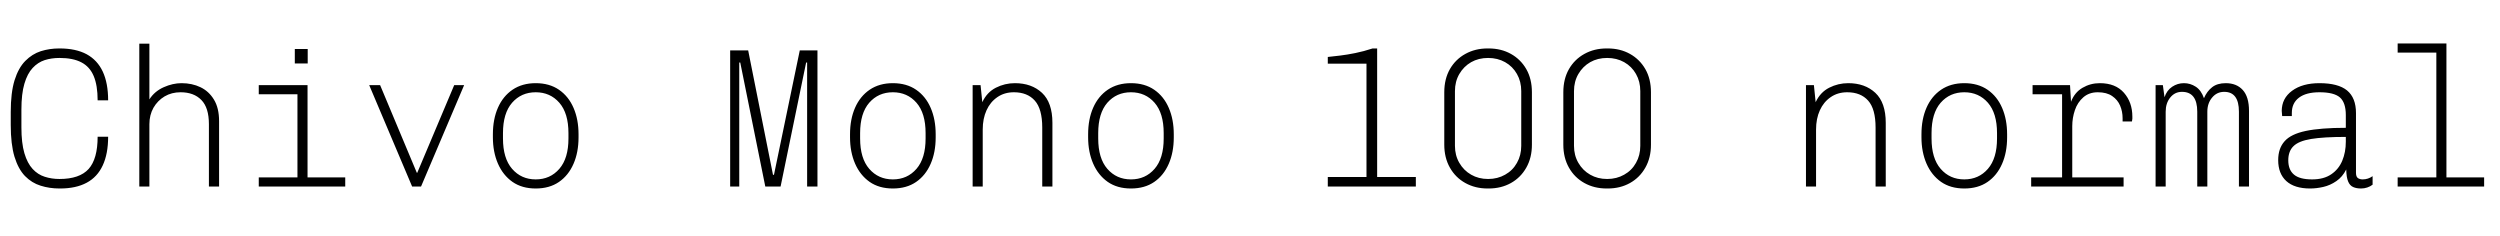 <svg xmlns="http://www.w3.org/2000/svg" xmlns:xlink="http://www.w3.org/1999/xlink" width="302.4" height="28.56"><path fill="black" d="M7.27 22.80L7.20 22.80Q5.98 22.80 4.91 22.46Q3.84 22.13 3.02 21.29Q2.21 20.45 1.75 18.95Q1.30 17.45 1.30 15.12L1.30 15.12L1.30 13.54Q1.30 11.21 1.76 9.71Q2.23 8.21 3.06 7.37Q3.89 6.53 4.94 6.19Q6 5.86 7.15 5.86L7.15 5.86L7.22 5.86Q9.17 5.86 10.48 6.56Q11.78 7.27 12.43 8.66Q13.08 10.06 13.08 12.14L13.08 12.14L11.81 12.14Q11.81 10.32 11.33 9.19Q10.85 8.06 9.84 7.54Q8.83 7.01 7.20 7.01L7.20 7.01Q6.24 7.01 5.41 7.27Q4.58 7.54 3.95 8.22Q3.31 8.90 2.95 10.13Q2.59 11.35 2.59 13.25L2.59 13.25L2.59 15.41Q2.59 17.30 2.95 18.53Q3.31 19.75 3.95 20.44Q4.58 21.12 5.41 21.38Q6.24 21.65 7.20 21.65L7.20 21.65Q9.62 21.65 10.72 20.44Q11.81 19.22 11.81 16.54L11.81 16.54L13.08 16.54Q13.08 18.60 12.43 20.00Q11.78 21.41 10.49 22.10Q9.19 22.80 7.27 22.80L7.27 22.80ZM18.07 22.56L16.85 22.56L16.85 5.28L18.07 5.28L18.07 12.02Q18.70 11.04 19.80 10.55Q20.90 10.06 21.96 10.06L21.96 10.06Q23.23 10.06 24.25 10.55Q25.27 11.04 25.88 12.05Q26.50 13.06 26.50 14.66L26.50 14.66L26.50 22.56L25.27 22.56L25.27 15.02Q25.27 13.03 24.36 12.10Q23.45 11.16 21.84 11.16L21.84 11.16Q20.76 11.16 19.91 11.66Q19.06 12.17 18.56 13.04Q18.07 13.92 18.07 15.02L18.07 15.02L18.07 22.56ZM37.20 22.56L35.98 22.56L35.98 11.40L31.30 11.40L31.30 10.30L37.20 10.30L37.20 22.56ZM41.76 22.56L31.30 22.56L31.30 21.46L41.76 21.46L41.76 22.56ZM37.22 7.68L35.66 7.68L35.66 5.93L37.22 5.93L37.22 7.68ZM50.93 22.56L49.85 22.56L44.66 10.30L45.98 10.30L50.42 20.90L50.47 20.90L54.94 10.30L56.14 10.30L50.93 22.56ZM64.80 22.80L64.80 22.80Q63.14 22.80 61.99 22.00Q60.84 21.19 60.23 19.79Q59.62 18.38 59.62 16.61L59.62 16.61L59.62 16.25Q59.62 14.42 60.23 13.03Q60.84 11.64 62.00 10.85Q63.17 10.06 64.80 10.06L64.80 10.06Q66.46 10.06 67.62 10.86Q68.78 11.66 69.38 13.06Q69.98 14.45 69.98 16.25L69.98 16.25L69.98 16.61Q69.98 18.43 69.37 19.82Q68.76 21.22 67.61 22.01Q66.46 22.80 64.80 22.80ZM64.80 21.70L64.80 21.70Q66.55 21.70 67.66 20.42Q68.76 19.15 68.76 16.75L68.76 16.75L68.76 16.10Q68.76 13.70 67.66 12.43Q66.55 11.16 64.80 11.16L64.80 11.16Q63.05 11.16 61.94 12.43Q60.84 13.70 60.84 16.10L60.84 16.10L60.84 16.75Q60.84 19.15 61.94 20.42Q63.05 21.70 64.80 21.70ZM89.42 22.56L88.32 22.56L88.32 6.10L90.50 6.10L93.50 21.14L93.62 21.14L96.74 6.10L98.88 6.10L98.88 22.56L97.63 22.56L97.63 7.56L97.51 7.56L94.42 22.56L92.57 22.56L89.54 7.56L89.42 7.56L89.42 22.56ZM108.00 22.80L108.00 22.80Q106.34 22.80 105.19 22.00Q104.04 21.19 103.43 19.79Q102.82 18.38 102.82 16.61L102.82 16.61L102.82 16.25Q102.82 14.42 103.43 13.03Q104.04 11.64 105.20 10.85Q106.37 10.06 108.00 10.06L108.00 10.06Q109.66 10.06 110.82 10.86Q111.98 11.66 112.58 13.06Q113.18 14.45 113.18 16.25L113.18 16.25L113.18 16.61Q113.18 18.43 112.57 19.82Q111.96 21.22 110.81 22.01Q109.66 22.80 108.00 22.80ZM108.00 21.70L108.00 21.70Q109.75 21.70 110.86 20.42Q111.96 19.15 111.96 16.75L111.96 16.75L111.96 16.10Q111.96 13.70 110.86 12.43Q109.75 11.16 108.00 11.16L108.00 11.16Q106.25 11.16 105.14 12.43Q104.04 13.70 104.04 16.10L104.04 16.10L104.04 16.75Q104.04 19.15 105.14 20.42Q106.25 21.70 108.00 21.70ZM118.87 22.56L117.65 22.56L117.65 10.30L118.61 10.30L118.82 12.36Q119.38 11.16 120.46 10.61Q121.54 10.06 122.76 10.06L122.76 10.06Q124.78 10.06 126.04 11.23Q127.30 12.41 127.30 14.86L127.30 14.86L127.30 22.56L126.07 22.56L126.07 15.43Q126.07 13.18 125.17 12.17Q124.27 11.16 122.64 11.16L122.64 11.16Q121.49 11.16 120.64 11.75Q119.78 12.34 119.33 13.34Q118.87 14.35 118.87 15.67L118.87 15.67L118.87 22.56ZM136.80 22.80L136.80 22.80Q135.14 22.80 133.99 22.00Q132.84 21.19 132.23 19.79Q131.62 18.38 131.62 16.61L131.62 16.61L131.62 16.25Q131.62 14.42 132.23 13.03Q132.84 11.64 134.00 10.85Q135.17 10.06 136.80 10.06L136.80 10.06Q138.46 10.06 139.62 10.86Q140.78 11.66 141.38 13.06Q141.98 14.45 141.98 16.25L141.98 16.25L141.98 16.61Q141.98 18.43 141.37 19.82Q140.76 21.22 139.61 22.01Q138.46 22.80 136.80 22.80ZM136.80 21.70L136.80 21.70Q138.55 21.70 139.66 20.42Q140.76 19.15 140.76 16.75L140.76 16.75L140.76 16.10Q140.76 13.70 139.66 12.43Q138.55 11.16 136.80 11.16L136.80 11.16Q135.05 11.16 133.94 12.43Q132.84 13.70 132.84 16.10L132.84 16.10L132.84 16.75Q132.84 19.15 133.94 20.42Q135.05 21.70 136.80 21.70ZM171.26 22.56L160.61 22.56L160.61 21.41L165.29 21.41L165.29 7.70L160.61 7.70L160.61 6.89Q161.28 6.82 162.11 6.72Q162.94 6.62 163.93 6.42Q164.93 6.22 166.03 5.86L166.03 5.86L166.58 5.86L166.58 21.41L171.26 21.41L171.26 22.56ZM180.07 22.80L179.93 22.80Q178.44 22.80 177.25 22.14Q176.06 21.48 175.38 20.28Q174.70 19.08 174.70 17.50L174.70 17.50L174.70 11.16Q174.70 9.55 175.38 8.36Q176.06 7.18 177.25 6.52Q178.44 5.86 179.93 5.86L179.93 5.86L180.07 5.86Q181.58 5.86 182.76 6.52Q183.94 7.18 184.62 8.36Q185.30 9.55 185.30 11.16L185.30 11.16L185.30 17.50Q185.30 19.08 184.62 20.28Q183.94 21.48 182.76 22.14Q181.58 22.80 180.07 22.80L180.07 22.80ZM180.00 21.65L180.00 21.65Q181.15 21.65 182.06 21.13Q182.98 20.62 183.49 19.70Q184.01 18.79 184.01 17.64L184.01 17.64L184.01 11.02Q184.01 9.86 183.49 8.95Q182.98 8.04 182.06 7.52Q181.15 7.01 180.00 7.01L180.00 7.01Q178.85 7.01 177.95 7.52Q177.05 8.04 176.52 8.95Q175.99 9.86 175.99 11.02L175.99 11.02L175.99 17.64Q175.99 18.79 176.52 19.70Q177.05 20.62 177.95 21.13Q178.85 21.65 180.00 21.65ZM194.47 22.80L194.33 22.80Q192.84 22.80 191.65 22.14Q190.46 21.48 189.78 20.28Q189.10 19.08 189.10 17.50L189.10 17.50L189.10 11.16Q189.10 9.55 189.78 8.36Q190.46 7.18 191.65 6.52Q192.84 5.86 194.33 5.86L194.33 5.86L194.47 5.86Q195.98 5.86 197.16 6.52Q198.34 7.18 199.02 8.36Q199.70 9.55 199.70 11.16L199.70 11.16L199.70 17.50Q199.70 19.08 199.02 20.28Q198.34 21.48 197.16 22.14Q195.98 22.80 194.47 22.80L194.47 22.80ZM194.40 21.65L194.40 21.65Q195.55 21.65 196.46 21.13Q197.38 20.62 197.89 19.70Q198.41 18.79 198.41 17.64L198.41 17.64L198.41 11.02Q198.41 9.86 197.89 8.95Q197.38 8.04 196.46 7.52Q195.55 7.01 194.40 7.01L194.40 7.01Q193.25 7.01 192.35 7.52Q191.45 8.04 190.92 8.95Q190.39 9.86 190.39 11.02L190.39 11.02L190.39 17.64Q190.39 18.79 190.92 19.70Q191.45 20.62 192.35 21.13Q193.25 21.65 194.40 21.65ZM219.67 22.56L218.45 22.56L218.45 10.30L219.41 10.30L219.62 12.36Q220.18 11.16 221.26 10.61Q222.34 10.06 223.56 10.06L223.56 10.06Q225.58 10.06 226.84 11.23Q228.10 12.41 228.10 14.86L228.10 14.86L228.10 22.56L226.87 22.56L226.87 15.43Q226.87 13.18 225.97 12.17Q225.07 11.16 223.44 11.16L223.44 11.16Q222.29 11.16 221.44 11.75Q220.58 12.34 220.13 13.34Q219.67 14.35 219.67 15.67L219.67 15.67L219.67 22.56ZM237.60 22.80L237.60 22.80Q235.94 22.80 234.79 22.00Q233.64 21.19 233.03 19.79Q232.42 18.38 232.42 16.61L232.42 16.61L232.42 16.25Q232.42 14.42 233.03 13.03Q233.64 11.64 234.80 10.85Q235.97 10.06 237.60 10.06L237.60 10.06Q239.26 10.06 240.42 10.86Q241.58 11.66 242.18 13.06Q242.78 14.45 242.78 16.25L242.78 16.25L242.78 16.61Q242.78 18.43 242.17 19.82Q241.56 21.22 240.41 22.01Q239.26 22.80 237.60 22.80ZM237.60 21.70L237.60 21.70Q239.35 21.70 240.46 20.42Q241.56 19.15 241.56 16.75L241.56 16.75L241.56 16.10Q241.56 13.70 240.46 12.43Q239.35 11.16 237.60 11.16L237.60 11.16Q235.85 11.16 234.74 12.43Q233.64 13.70 233.64 16.10L233.64 16.10L233.64 16.75Q233.64 19.15 234.74 20.42Q235.85 21.70 237.60 21.70ZM250.66 22.56L249.43 22.56L249.43 11.40L245.86 11.40L245.86 10.30L250.39 10.30L250.51 12.31Q250.94 11.18 251.90 10.62Q252.86 10.06 253.99 10.06L253.99 10.06Q255.89 10.06 256.91 11.22Q257.93 12.38 257.93 14.11L257.93 14.11Q257.93 14.26 257.93 14.36Q257.93 14.47 257.88 14.69L257.88 14.69L256.75 14.69L256.75 14.30Q256.75 13.49 256.45 12.78Q256.15 12.07 255.49 11.62Q254.83 11.16 253.75 11.16L253.75 11.16Q252.70 11.16 252.00 11.77Q251.30 12.38 250.98 13.32Q250.66 14.26 250.66 15.26L250.66 15.26L250.66 22.56ZM256.87 22.56L245.69 22.56L245.69 21.46L256.87 21.46L256.87 22.56ZM261.96 22.56L260.74 22.56L260.74 10.30L261.62 10.30L261.82 11.76Q262.10 10.92 262.75 10.49Q263.40 10.06 264.17 10.06L264.17 10.06Q264.94 10.06 265.60 10.49Q266.26 10.92 266.59 11.88L266.59 11.88Q266.95 11.04 267.58 10.55Q268.20 10.06 269.23 10.06L269.23 10.06Q270.53 10.06 271.28 10.88Q272.04 11.71 272.04 13.42L272.04 13.42L272.04 22.56L270.82 22.56L270.82 13.51Q270.82 11.11 269.04 11.11L269.04 11.11Q268.15 11.11 267.58 11.80Q267.00 12.48 267.00 13.51L267.00 13.51L267.00 22.56L265.78 22.56L265.78 13.51Q265.78 11.11 263.93 11.11L263.93 11.11Q263.06 11.11 262.51 11.80Q261.96 12.48 261.96 13.51L261.96 13.51L261.96 22.56ZM279.43 22.80L279.43 22.80Q277.54 22.80 276.55 21.90Q275.57 21 275.57 19.37L275.57 19.37Q275.57 17.95 276.34 17.09Q277.10 16.22 278.90 15.84Q280.70 15.46 283.75 15.46L283.75 15.46L283.75 13.92Q283.75 12.41 283.03 11.78Q282.31 11.16 280.56 11.16L280.56 11.16Q278.95 11.16 278.09 11.81Q277.22 12.46 277.22 13.66L277.22 13.66L277.22 14.04L276.05 14.04Q276 13.46 275.99 13.30Q275.98 13.13 275.98 13.18Q275.98 13.22 275.99 13.33Q276 13.44 276 13.42L276 13.42Q276 11.90 277.25 10.98Q278.50 10.06 280.56 10.06L280.56 10.06Q282.82 10.06 283.90 10.94Q284.98 11.83 284.98 13.68L284.98 13.68L284.98 20.90Q284.98 21.36 285.20 21.53Q285.43 21.70 285.79 21.70L285.79 21.70Q286.44 21.70 286.99 21.31L286.99 21.31L286.99 22.34Q286.70 22.56 286.34 22.68Q285.98 22.80 285.60 22.80L285.60 22.80Q285.02 22.80 284.63 22.62Q284.23 22.44 284.03 21.95Q283.82 21.46 283.80 20.50L283.80 20.50Q283.34 21.41 282.60 21.91Q281.86 22.42 281.03 22.61Q280.20 22.80 279.43 22.80ZM279.67 21.70L279.67 21.70Q281.09 21.70 281.99 21.08Q282.89 20.47 283.32 19.44Q283.75 18.41 283.75 17.14L283.75 17.14L283.75 16.56Q281.06 16.56 279.55 16.81Q278.04 17.06 277.42 17.68Q276.79 18.29 276.79 19.39L276.79 19.39Q276.79 20.54 277.48 21.12Q278.16 21.70 279.67 21.70ZM295.92 22.56L294.70 22.56L294.70 6.36L290.02 6.36L290.02 5.26L295.92 5.26L295.92 22.56ZM300.48 22.56L290.02 22.56L290.02 21.46L300.48 21.46L300.48 22.56Z"/></svg>